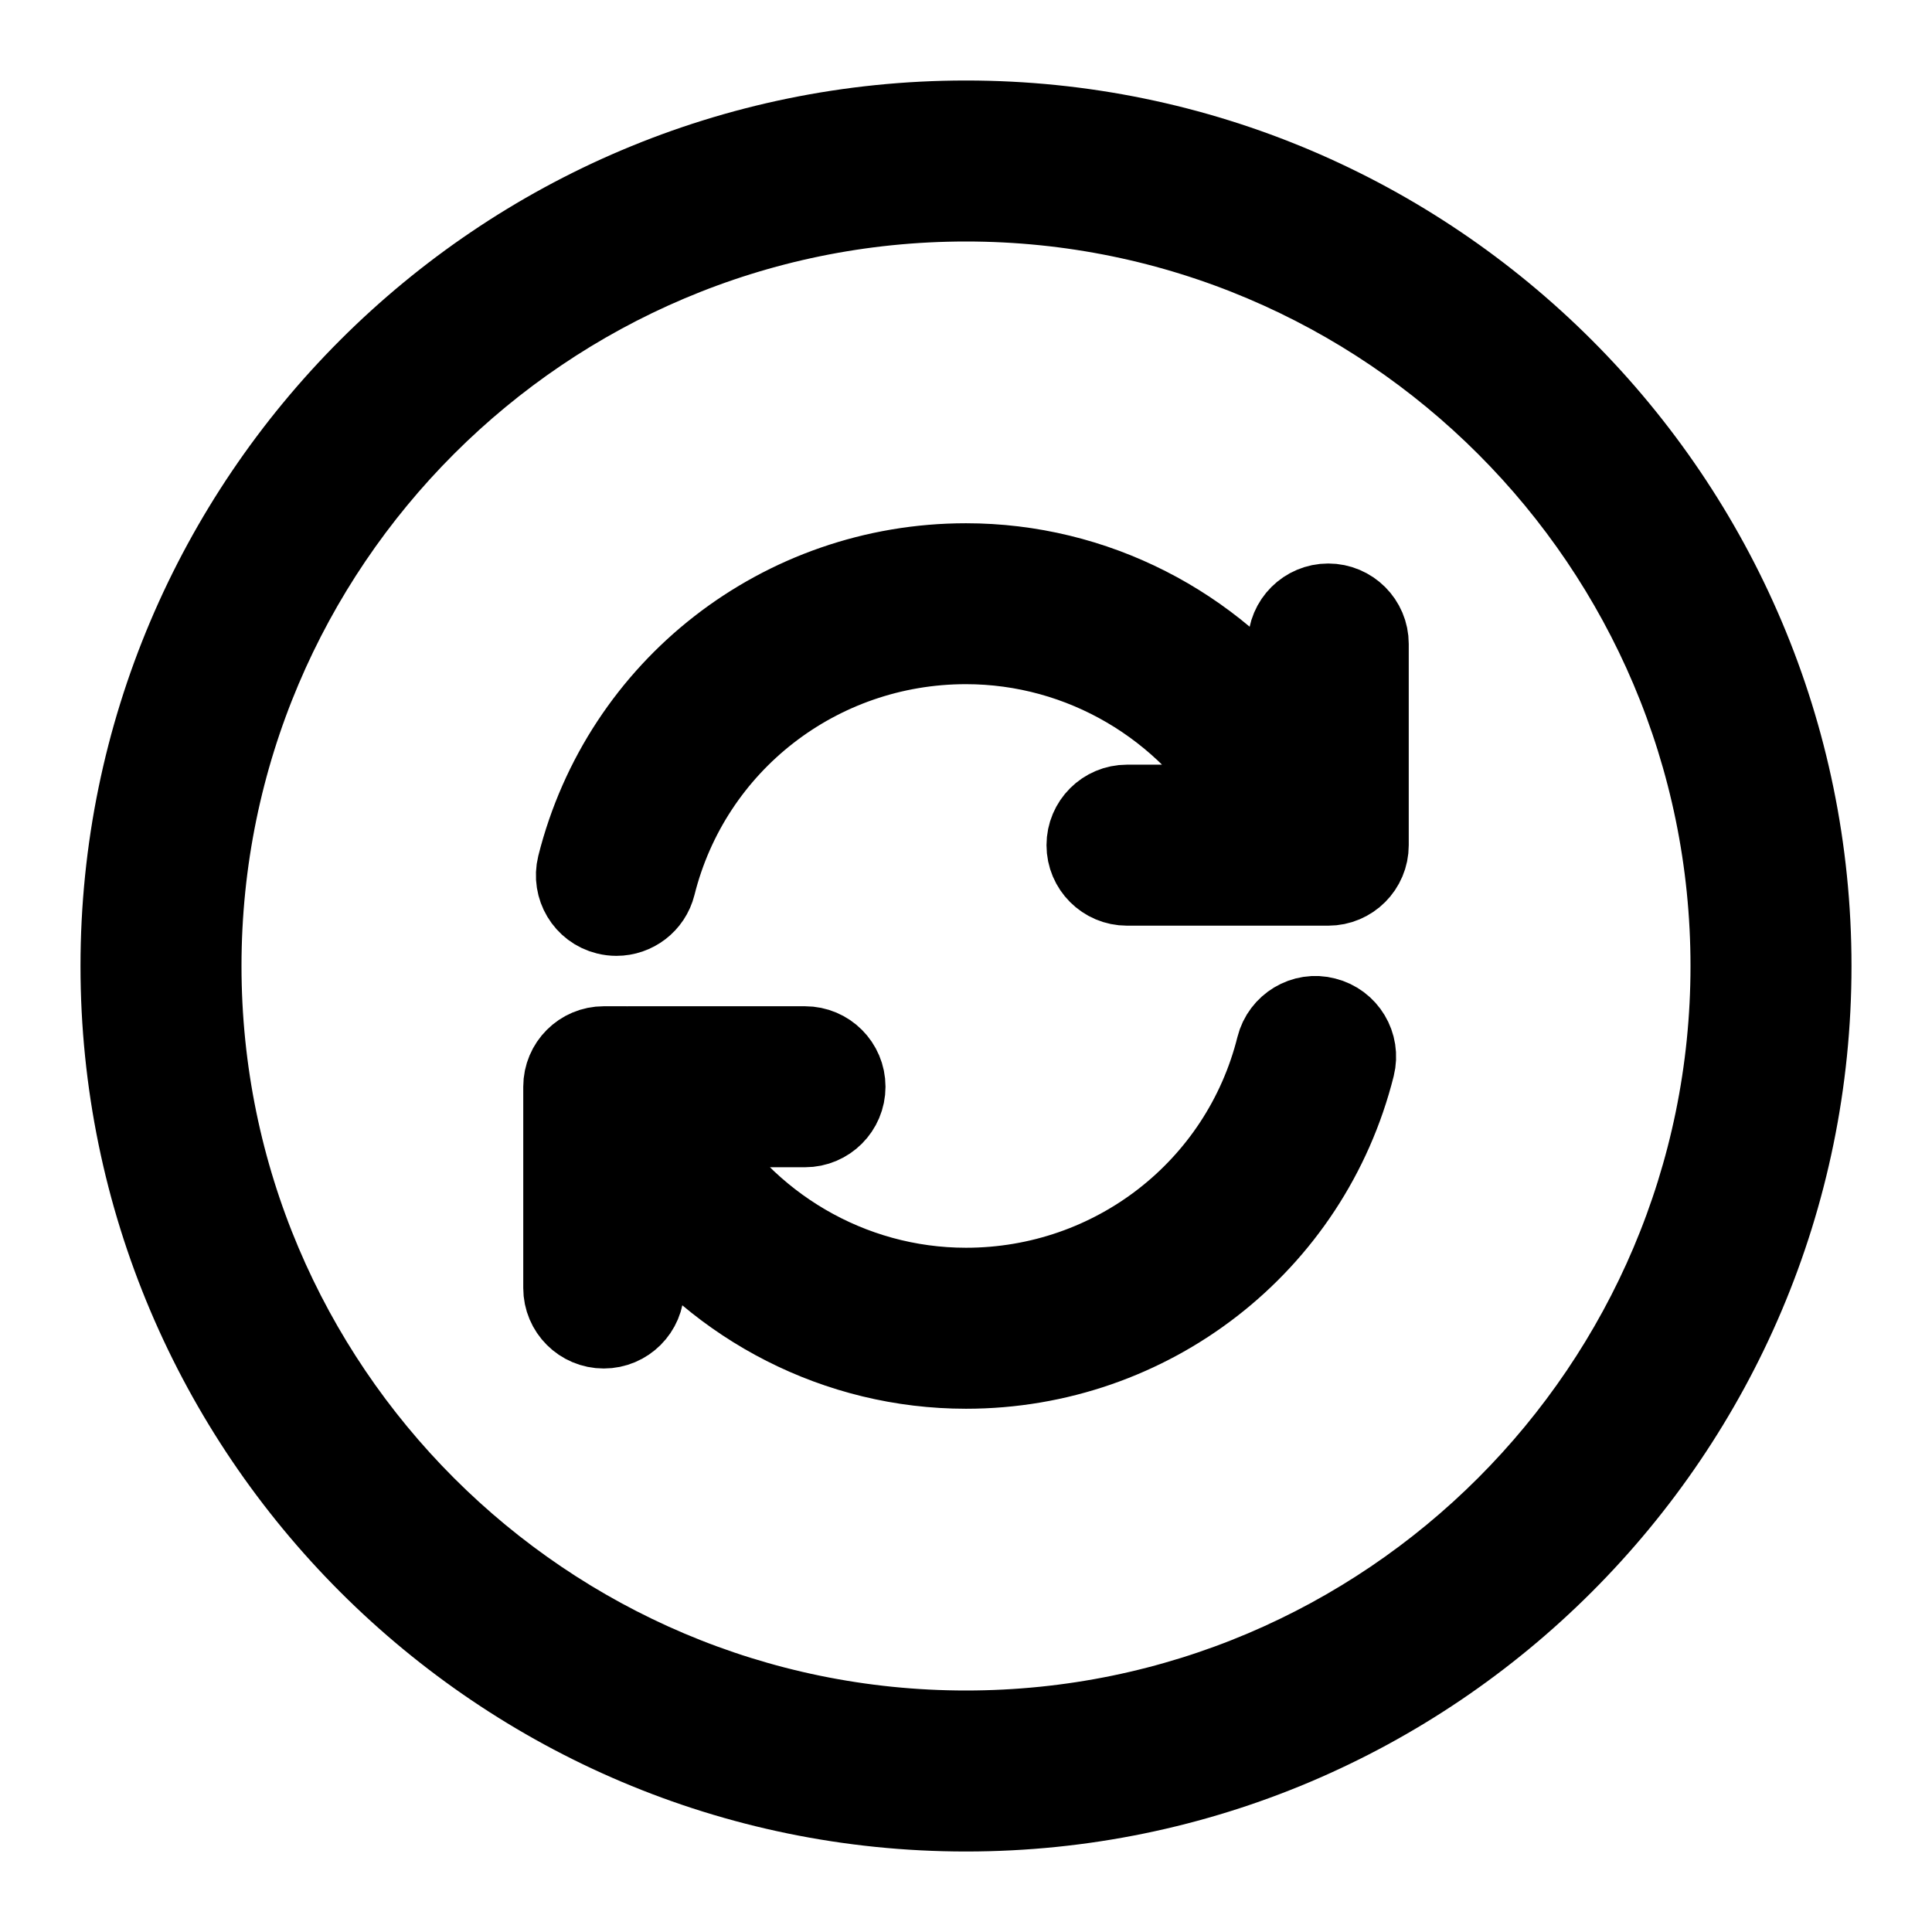 <svg viewBox="0 0 24 24" fill="currentColor" stroke="currentColor" xmlns="http://www.w3.org/2000/svg">
<path d="M16.828 13.247C16.274 15.457 14.289 17 12 17C10.4 17 8.927 16.229 8 14.99V16C8 16.276 7.776 16.5 7.5 16.5C7.224 16.5 7 16.276 7 16V13.5C7 13.224 7.224 13 7.5 13H7.767C7.777 13 7.787 12.999 7.797 13H10C10.276 13 10.5 13.224 10.5 13.5C10.5 13.776 10.276 14 10 14H8.548C9.254 15.217 10.56 16 12 16C13.83 16 15.416 14.768 15.857 13.003C15.924 12.735 16.199 12.57 16.463 12.64C16.732 12.707 16.895 12.979 16.828 13.247ZM16.5 7.5C16.224 7.5 16 7.724 16 8V9.01C15.072 7.771 13.6 7 12 7C9.711 7 7.726 8.543 7.172 10.753C7.106 11.021 7.268 11.293 7.536 11.359C7.576 11.369 7.617 11.374 7.657 11.374C7.882 11.374 8.085 11.223 8.142 10.996C8.583 9.231 10.169 7.999 11.999 7.999C13.439 7.999 14.746 8.782 15.451 9.999H14C13.724 9.999 13.5 10.223 13.5 10.499C13.5 10.775 13.724 10.999 14 10.999H16.202C16.211 11 16.22 10.999 16.229 10.999H16.5C16.776 10.999 17 10.775 17 10.499V7.999C17 7.724 16.776 7.5 16.5 7.5ZM22.5 12C22.5 17.79 17.79 22.5 12 22.5C6.21 22.5 1.5 17.79 1.5 12C1.5 6.21 6.21 1.5 12 1.5C17.79 1.5 22.5 6.21 22.5 12ZM21.5 12C21.5 6.762 17.238 2.5 12 2.5C6.762 2.5 2.5 6.762 2.5 12C2.5 17.238 6.762 21.5 12 21.5C17.238 21.5 21.5 17.238 21.5 12Z" />
</svg>

